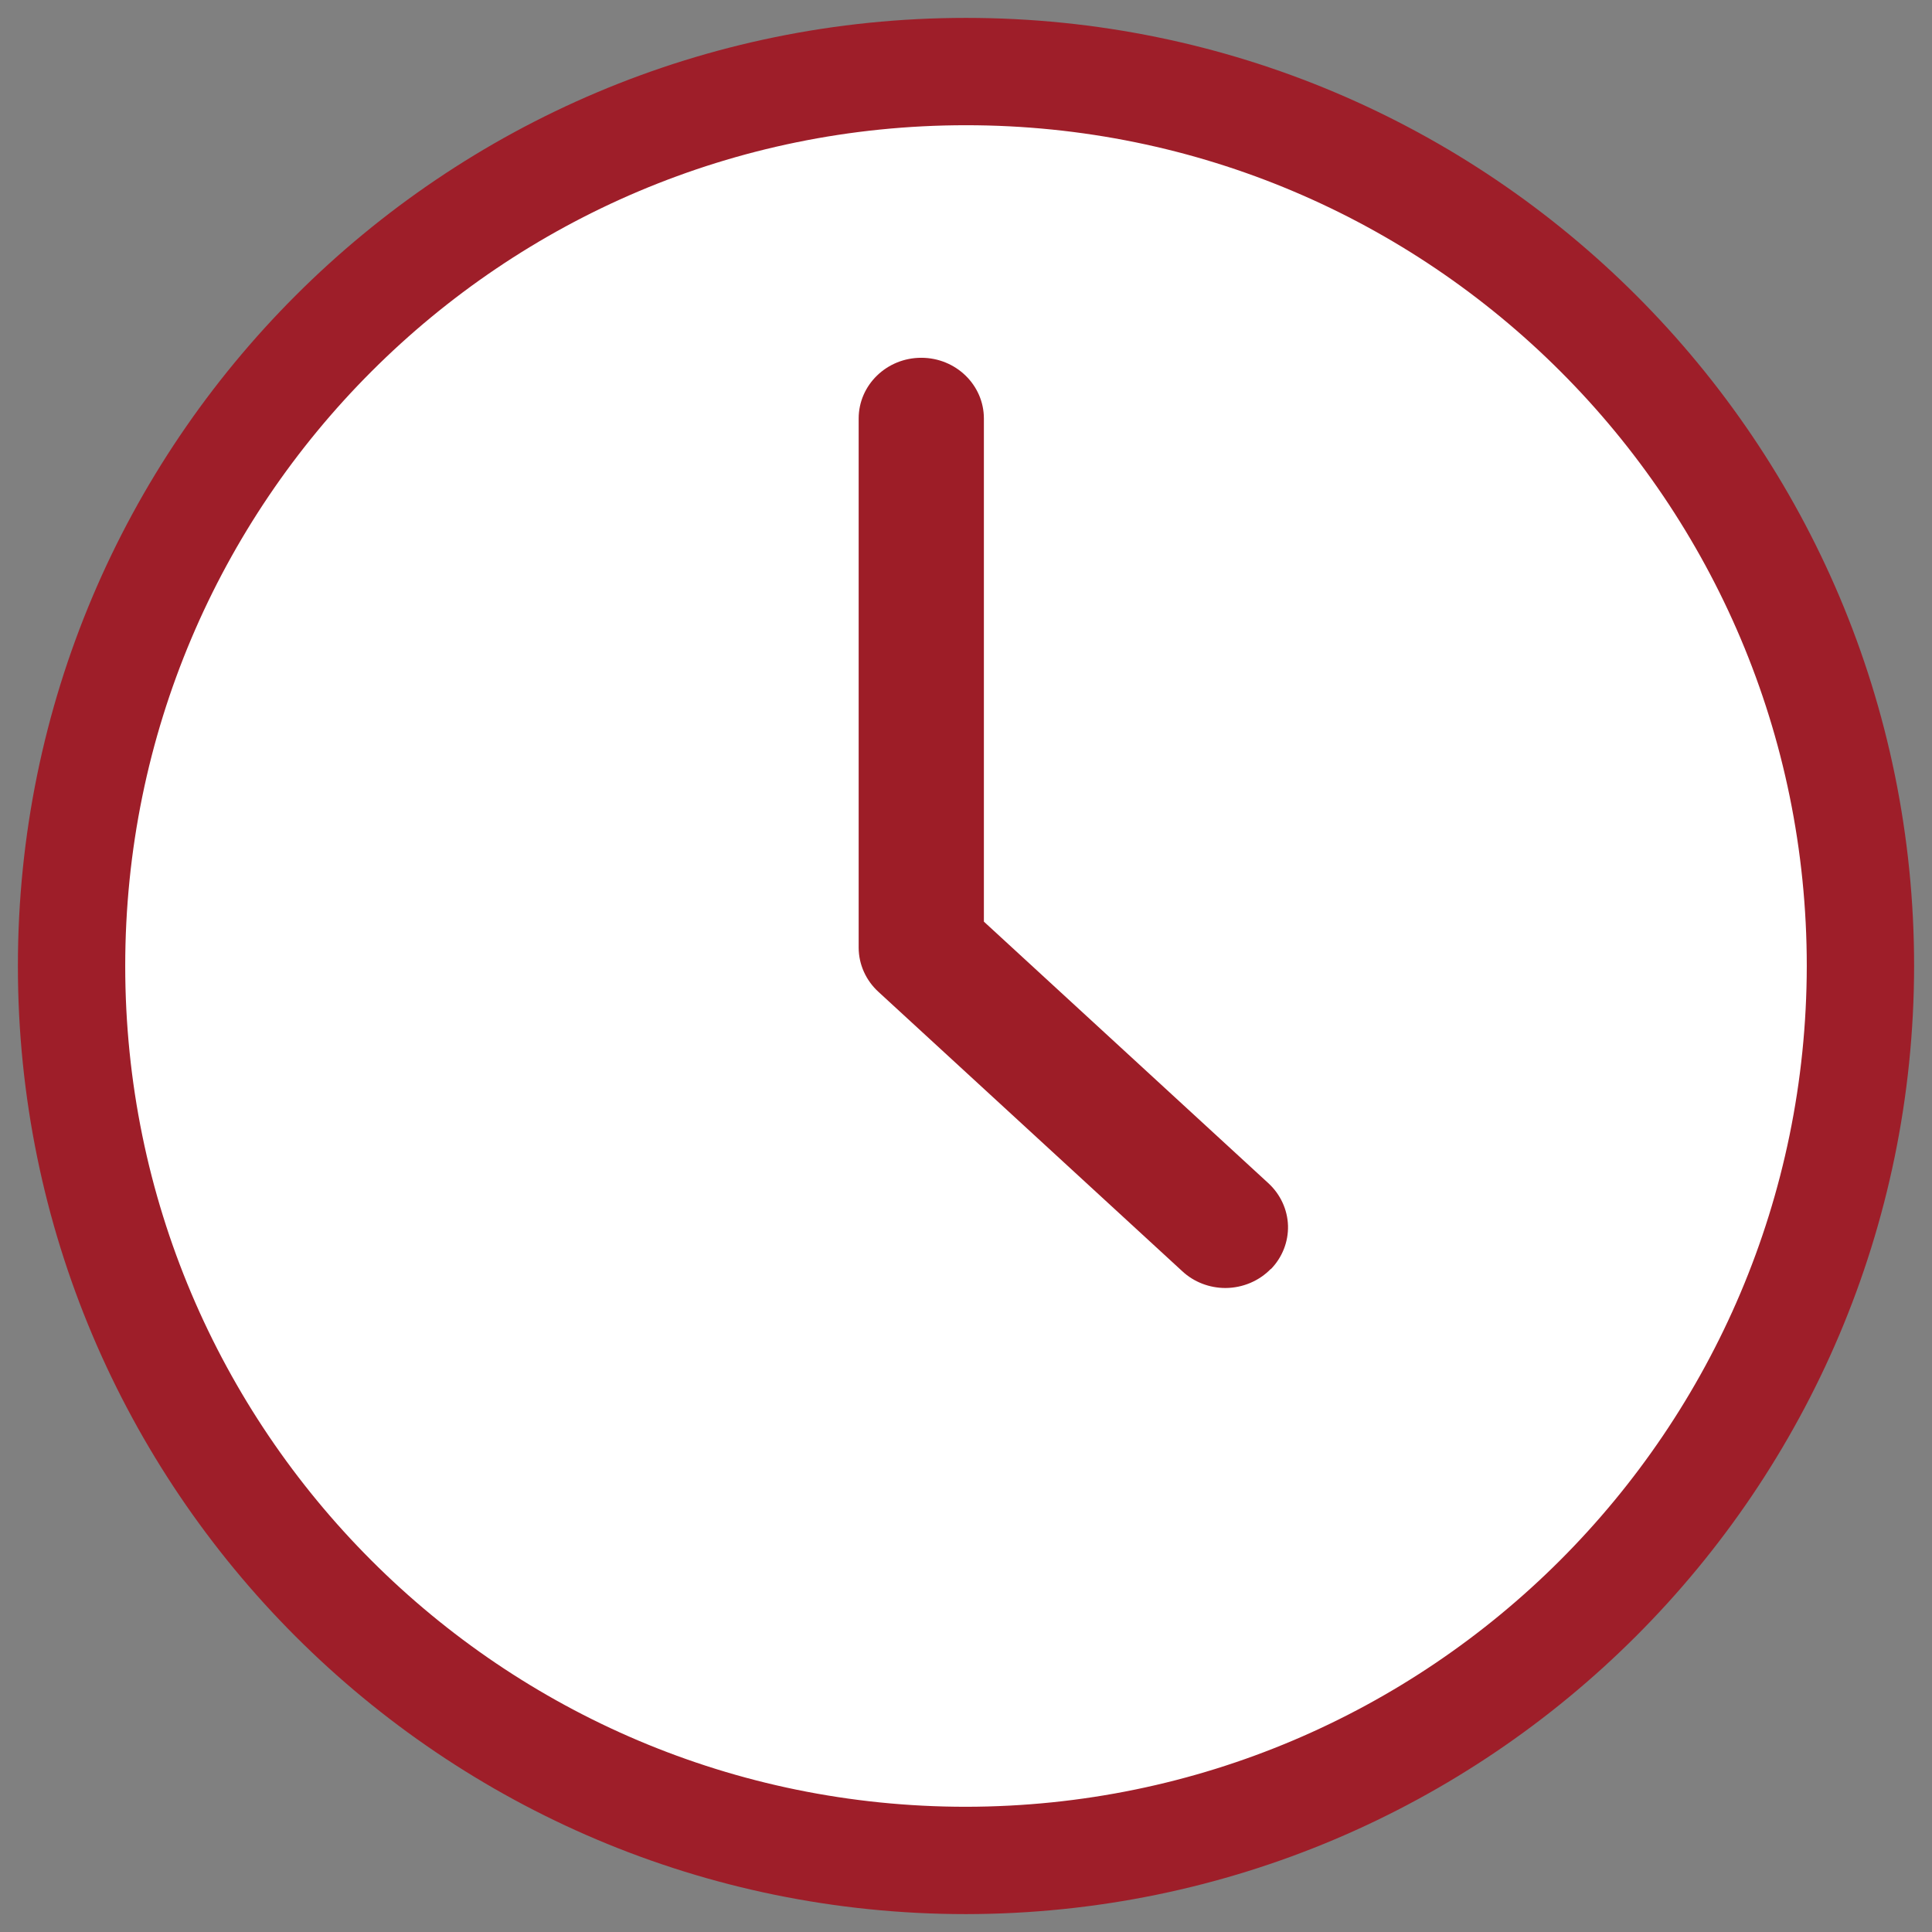 <?xml version="1.0" encoding="UTF-8"?>
<svg width="27px" height="27px" viewBox="0 0 27 27" version="1.1" xmlns="http://www.w3.org/2000/svg" xmlns:xlink="http://www.w3.org/1999/xlink">
    <rect x="0" y="0" width="27" height="27" fill="#808080" stroke="none"/>
    <title>Group 4</title>
    <g id="Page-1" stroke="none" stroke-width="1" fill="none" fill-rule="evenodd">
        <g id="Wealth-VKYC_Desktop" transform="translate(-653, -450)" fill-rule="nonzero">
            <g id="Group" transform="translate(0, 144)">
                <g id="Group-4" transform="translate(654, 307)">
                    <path d="M12.5,25 C5.596,25 0,19.404 0,12.5 C0,5.596 5.596,0 12.5,0 C19.404,0 25,5.596 25,12.5 C24.992,19.4 19.4,24.992 12.5,25 L12.5,25 Z" id="Path" stroke="#9E1E29" stroke-width="1.5" fill="#FFFFFF"></path>
                    <path d="M16.76,16.737 C16.92,16.573 17.006,16.354 17,16.129 C16.993,15.904 16.894,15.69 16.725,15.535 L12.75,11.88 L12.75,4.849 C12.75,4.38 12.358,4 11.875,4 C11.392,4 11,4.38 11,4.849 L11,12.245 C11.001,12.478 11.101,12.701 11.276,12.861 L15.523,16.766 C15.685,16.917 15.902,17 16.126,17 C16.367,16.999 16.596,16.902 16.76,16.733 L16.76,16.737 Z" id="Path" fill="#9D1D27"></path>
                </g>
            </g>
        </g>
    </g>
</svg>